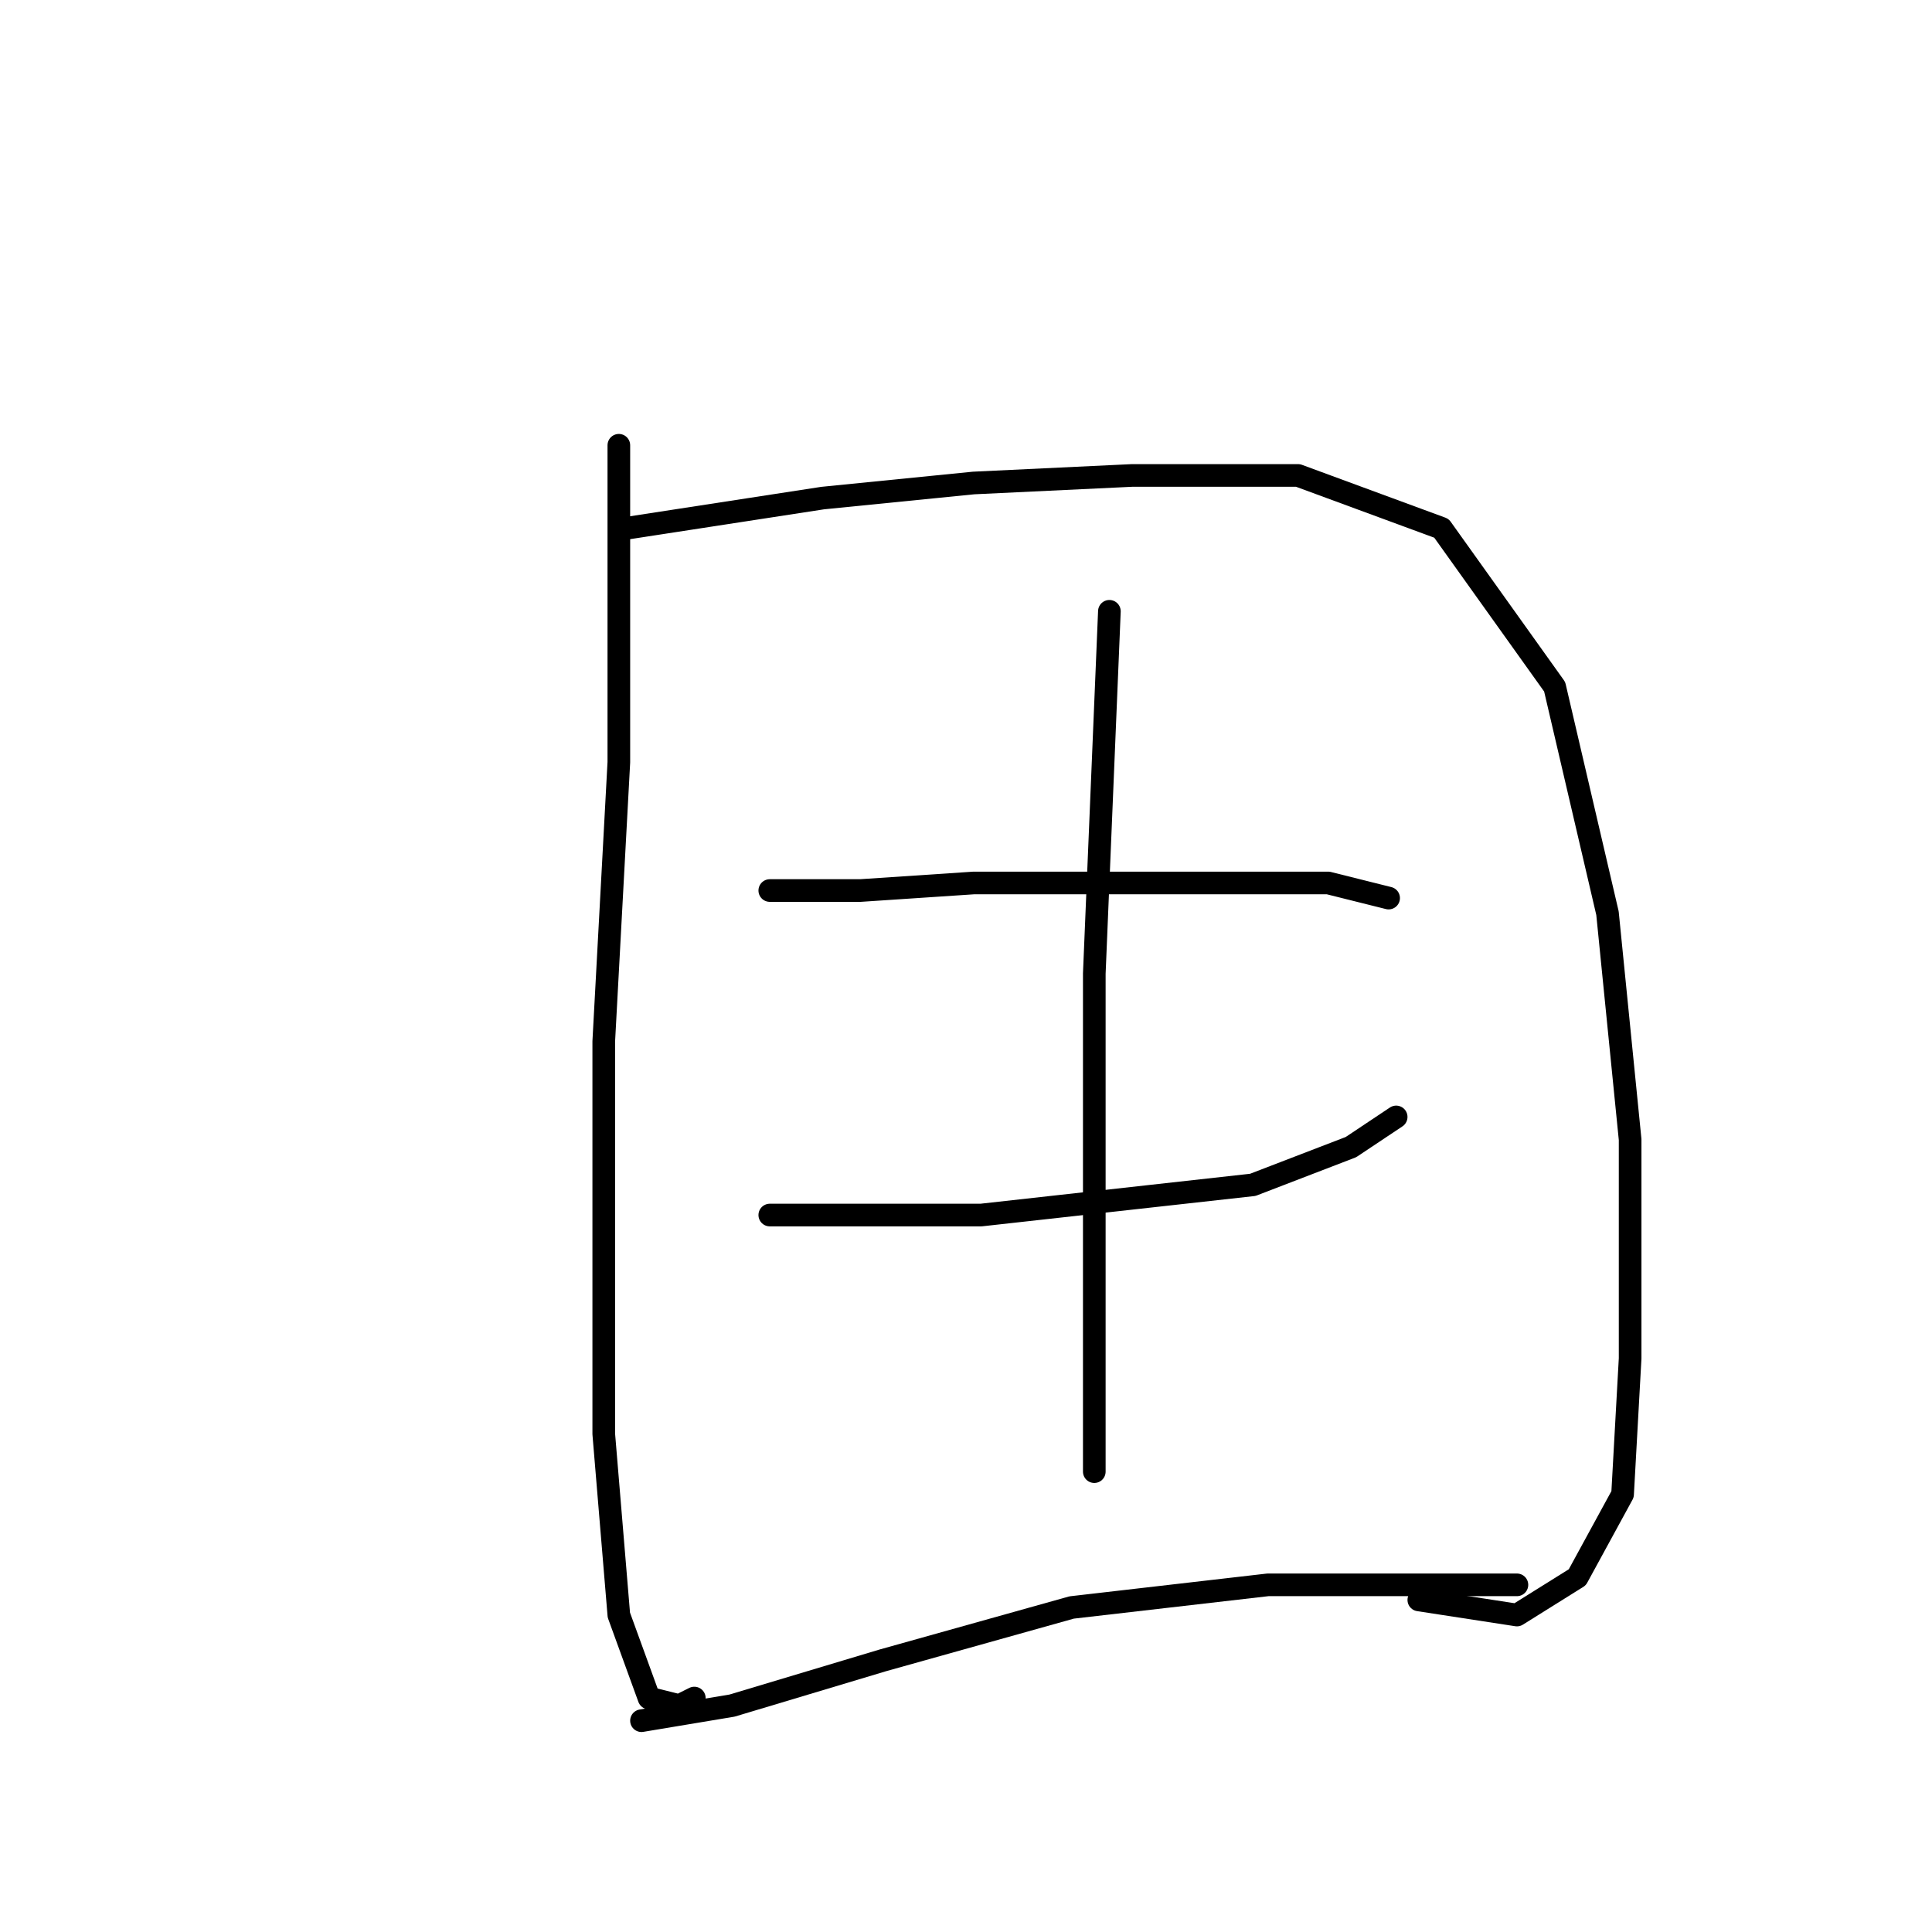 <?xml version="1.0" standalone="no"?>
    <svg width="256" height="256" xmlns="http://www.w3.org/2000/svg" version="1.1">
    <polyline stroke="black" stroke-width="3" stroke-linecap="round" fill="transparent" stroke-linejoin="round" points="82 59 82 80 82 101 80 138 80 154 80 190 82 214 86 225 90 226 92 225 92 225 " />
        <polyline stroke="black" stroke-width="3" stroke-linecap="round" fill="transparent" stroke-linejoin="round" points="83 70 96 68 109 66 129 64 150 63 172 63 191 70 206 91 213 121 216 151 216 180 215 198 209 209 201 214 188 212 188 212 " />
        <polyline stroke="black" stroke-width="3" stroke-linecap="round" fill="transparent" stroke-linejoin="round" points="102 118 108 118 114 118 129 117 148 117 165 117 176 117 184 119 184 119 " />
        <polyline stroke="black" stroke-width="3" stroke-linecap="round" fill="transparent" stroke-linejoin="round" points="102 161 116 161 130 161 148 159 166 157 179 152 185 148 185 148 " />
        <polyline stroke="black" stroke-width="3" stroke-linecap="round" fill="transparent" stroke-linejoin="round" points="147 81 146 105 145 129 145 155 145 179 145 195 145 195 " />
        <polyline stroke="black" stroke-width="3" stroke-linecap="round" fill="transparent" stroke-linejoin="round" points="85 228 91 227 97 226 117 220 142 213 168 210 179 210 201 210 201 210 " />
        </svg>